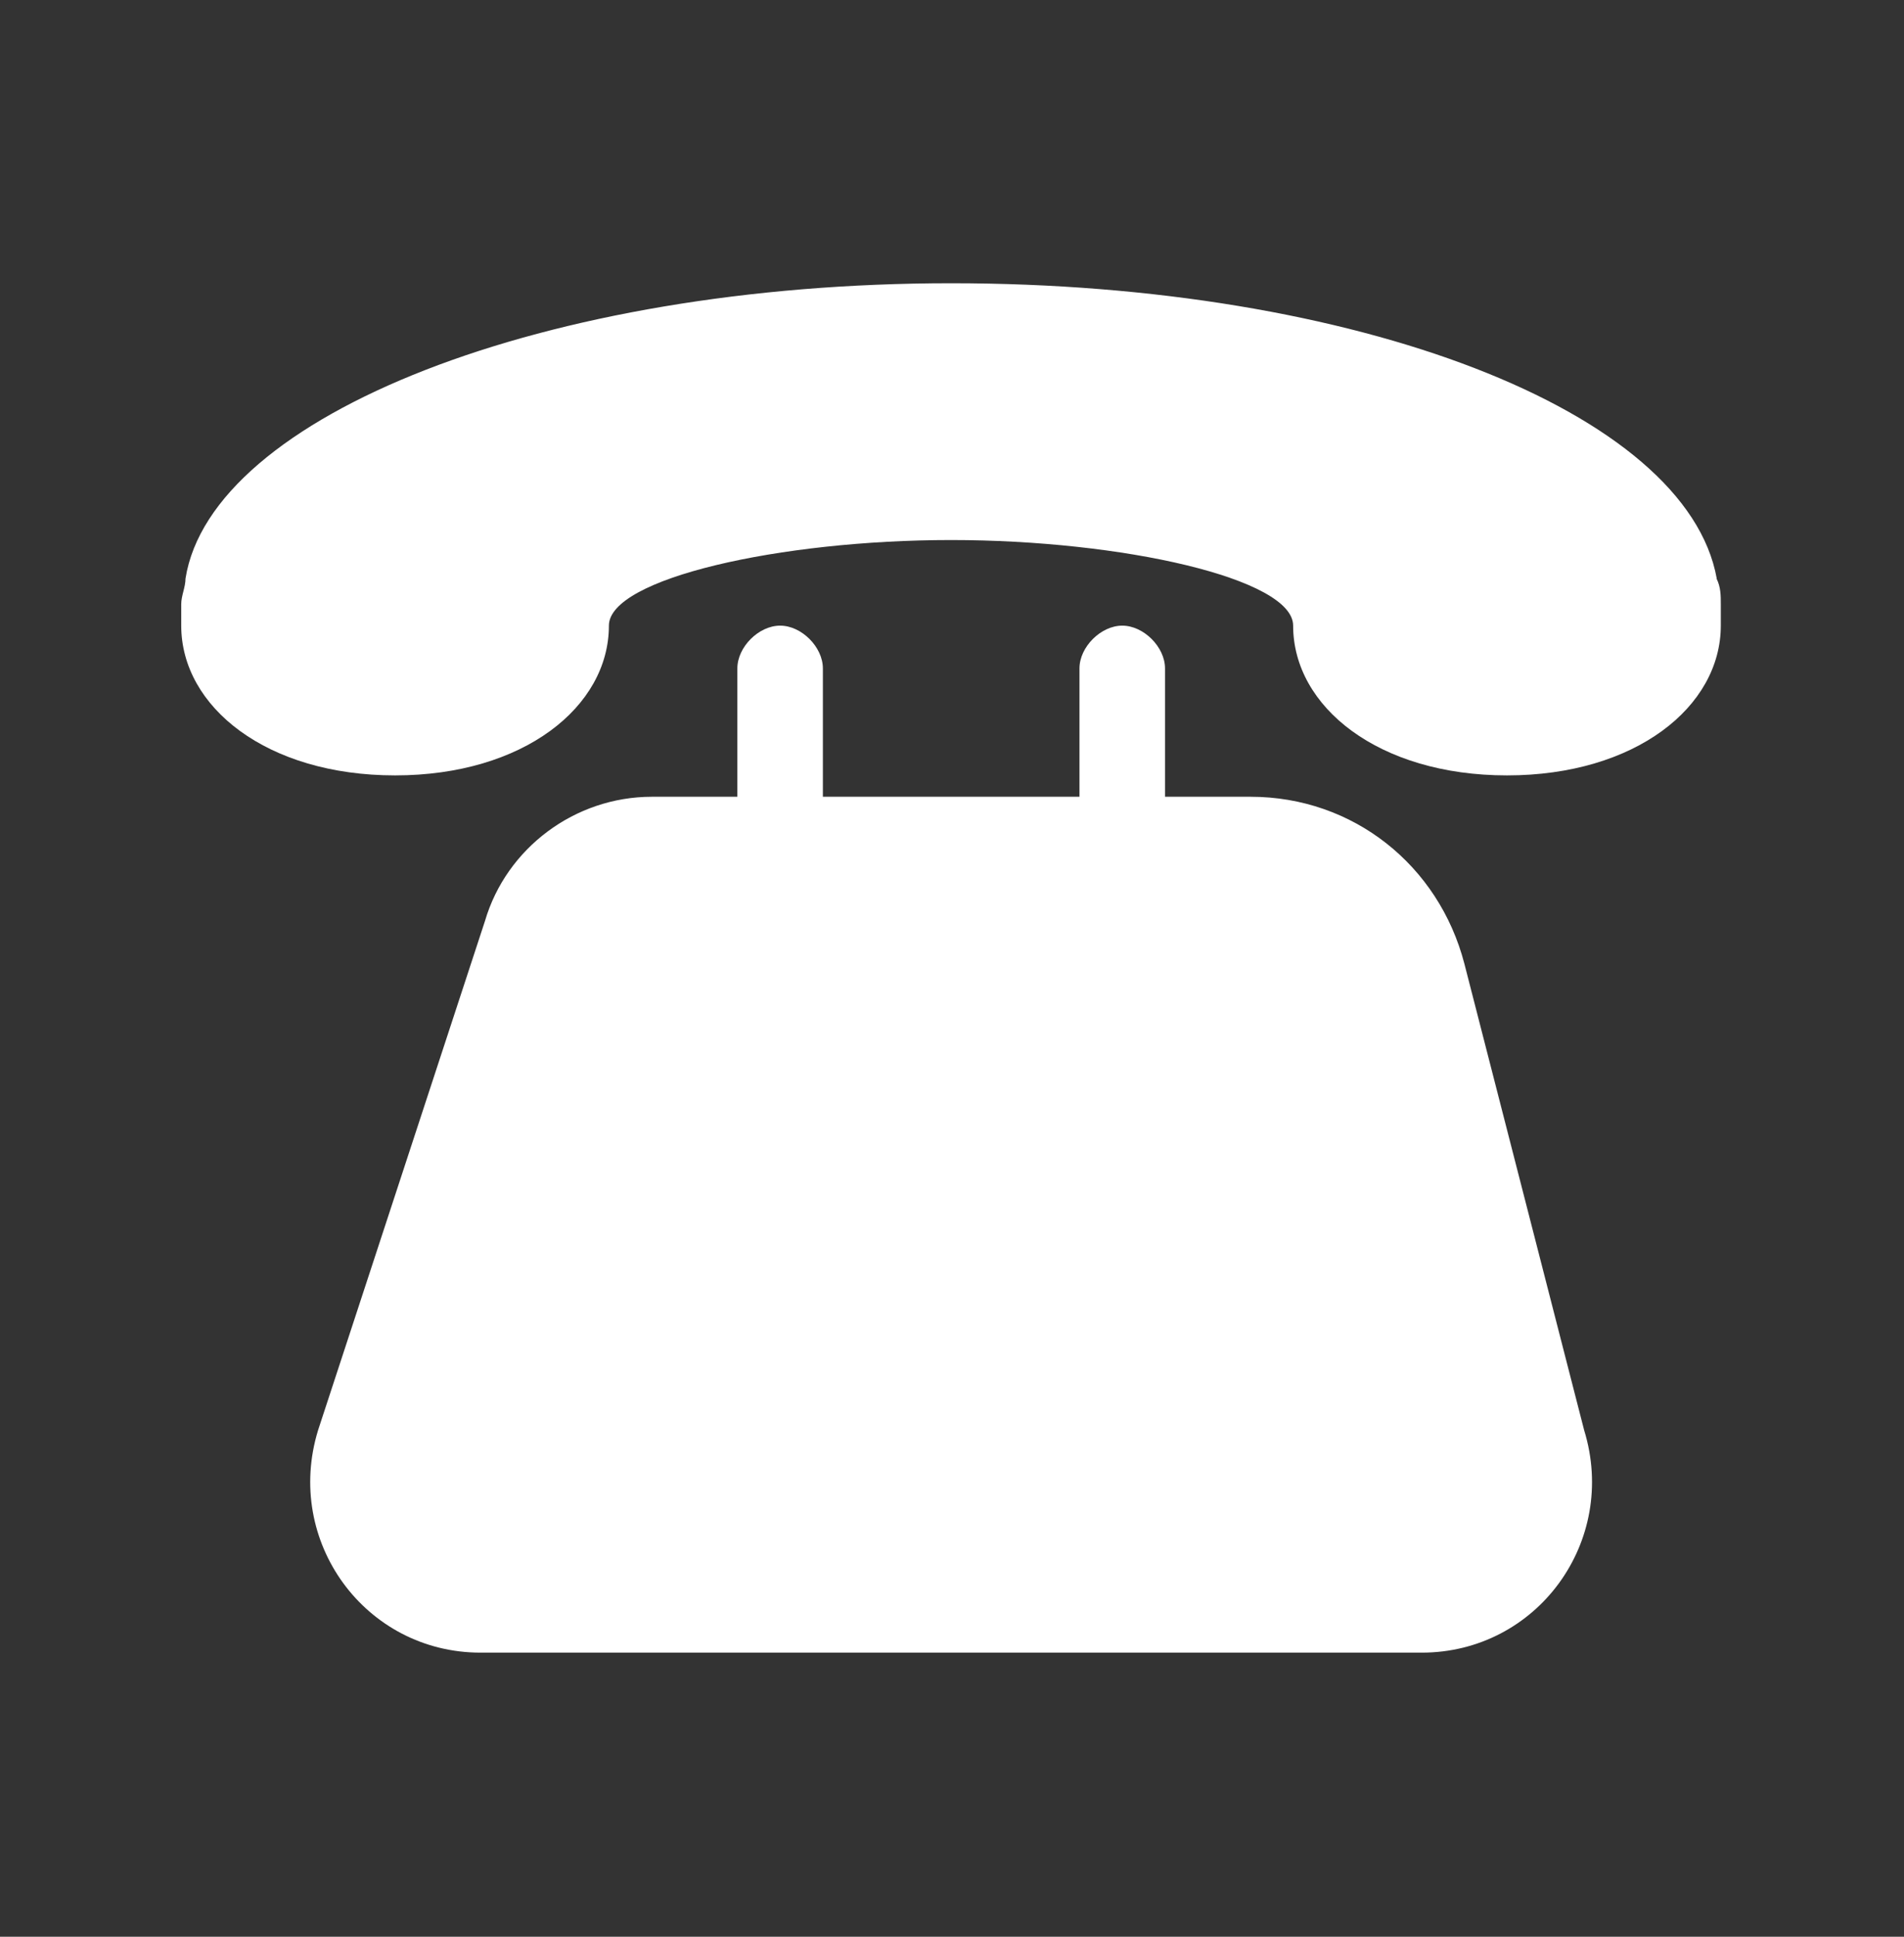 <svg width="60" height="61" viewBox="0 0 60 61" fill="none" xmlns="http://www.w3.org/2000/svg">
<rect x="0" y="0" width="60" height="61" fill="#333333" stroke="none"/>
<g id="&#229;&#146;&#168;&#232;&#175;&#162;&#231;&#148;&#181;&#232;&#175;&#157; 1">
<path id="Vector" d="M46.146 30.352C45.338 27.252 42.642 25.095 39.408 25.095H36.713V21.052C36.713 20.378 36.039 19.705 35.365 19.705C34.691 19.705 34.017 20.378 34.017 21.052V25.095H25.931V21.052C25.931 20.378 25.258 19.705 24.584 19.705C23.91 19.705 23.236 20.378 23.236 21.052V25.095H20.541C18.114 25.095 15.958 26.713 15.284 29.004L10.024 45.044C8.946 48.548 11.507 52.052 15.146 52.052H44.799C48.438 52.052 50.999 48.548 49.92 45.044L46.146 30.352Z" fill="white"/>
<path id="Vector_2" d="M54.099 18.222C53.155 12.965 42.777 8.921 29.973 8.921C17.168 8.921 6.655 13.098 5.846 18.222C5.846 18.491 5.711 18.761 5.711 19.03V19.704C5.711 22.265 8.406 24.422 12.45 24.422C16.492 24.422 19.188 22.265 19.188 19.704C19.188 18.222 24.578 17.009 29.969 17.009C35.36 17.009 40.75 18.222 40.75 19.704C40.75 22.265 43.446 24.422 47.489 24.422C51.532 24.422 54.227 22.265 54.227 19.704V19.03C54.227 18.761 54.227 18.491 54.092 18.222H54.099Z" fill="white"/>
</g>
</svg>
